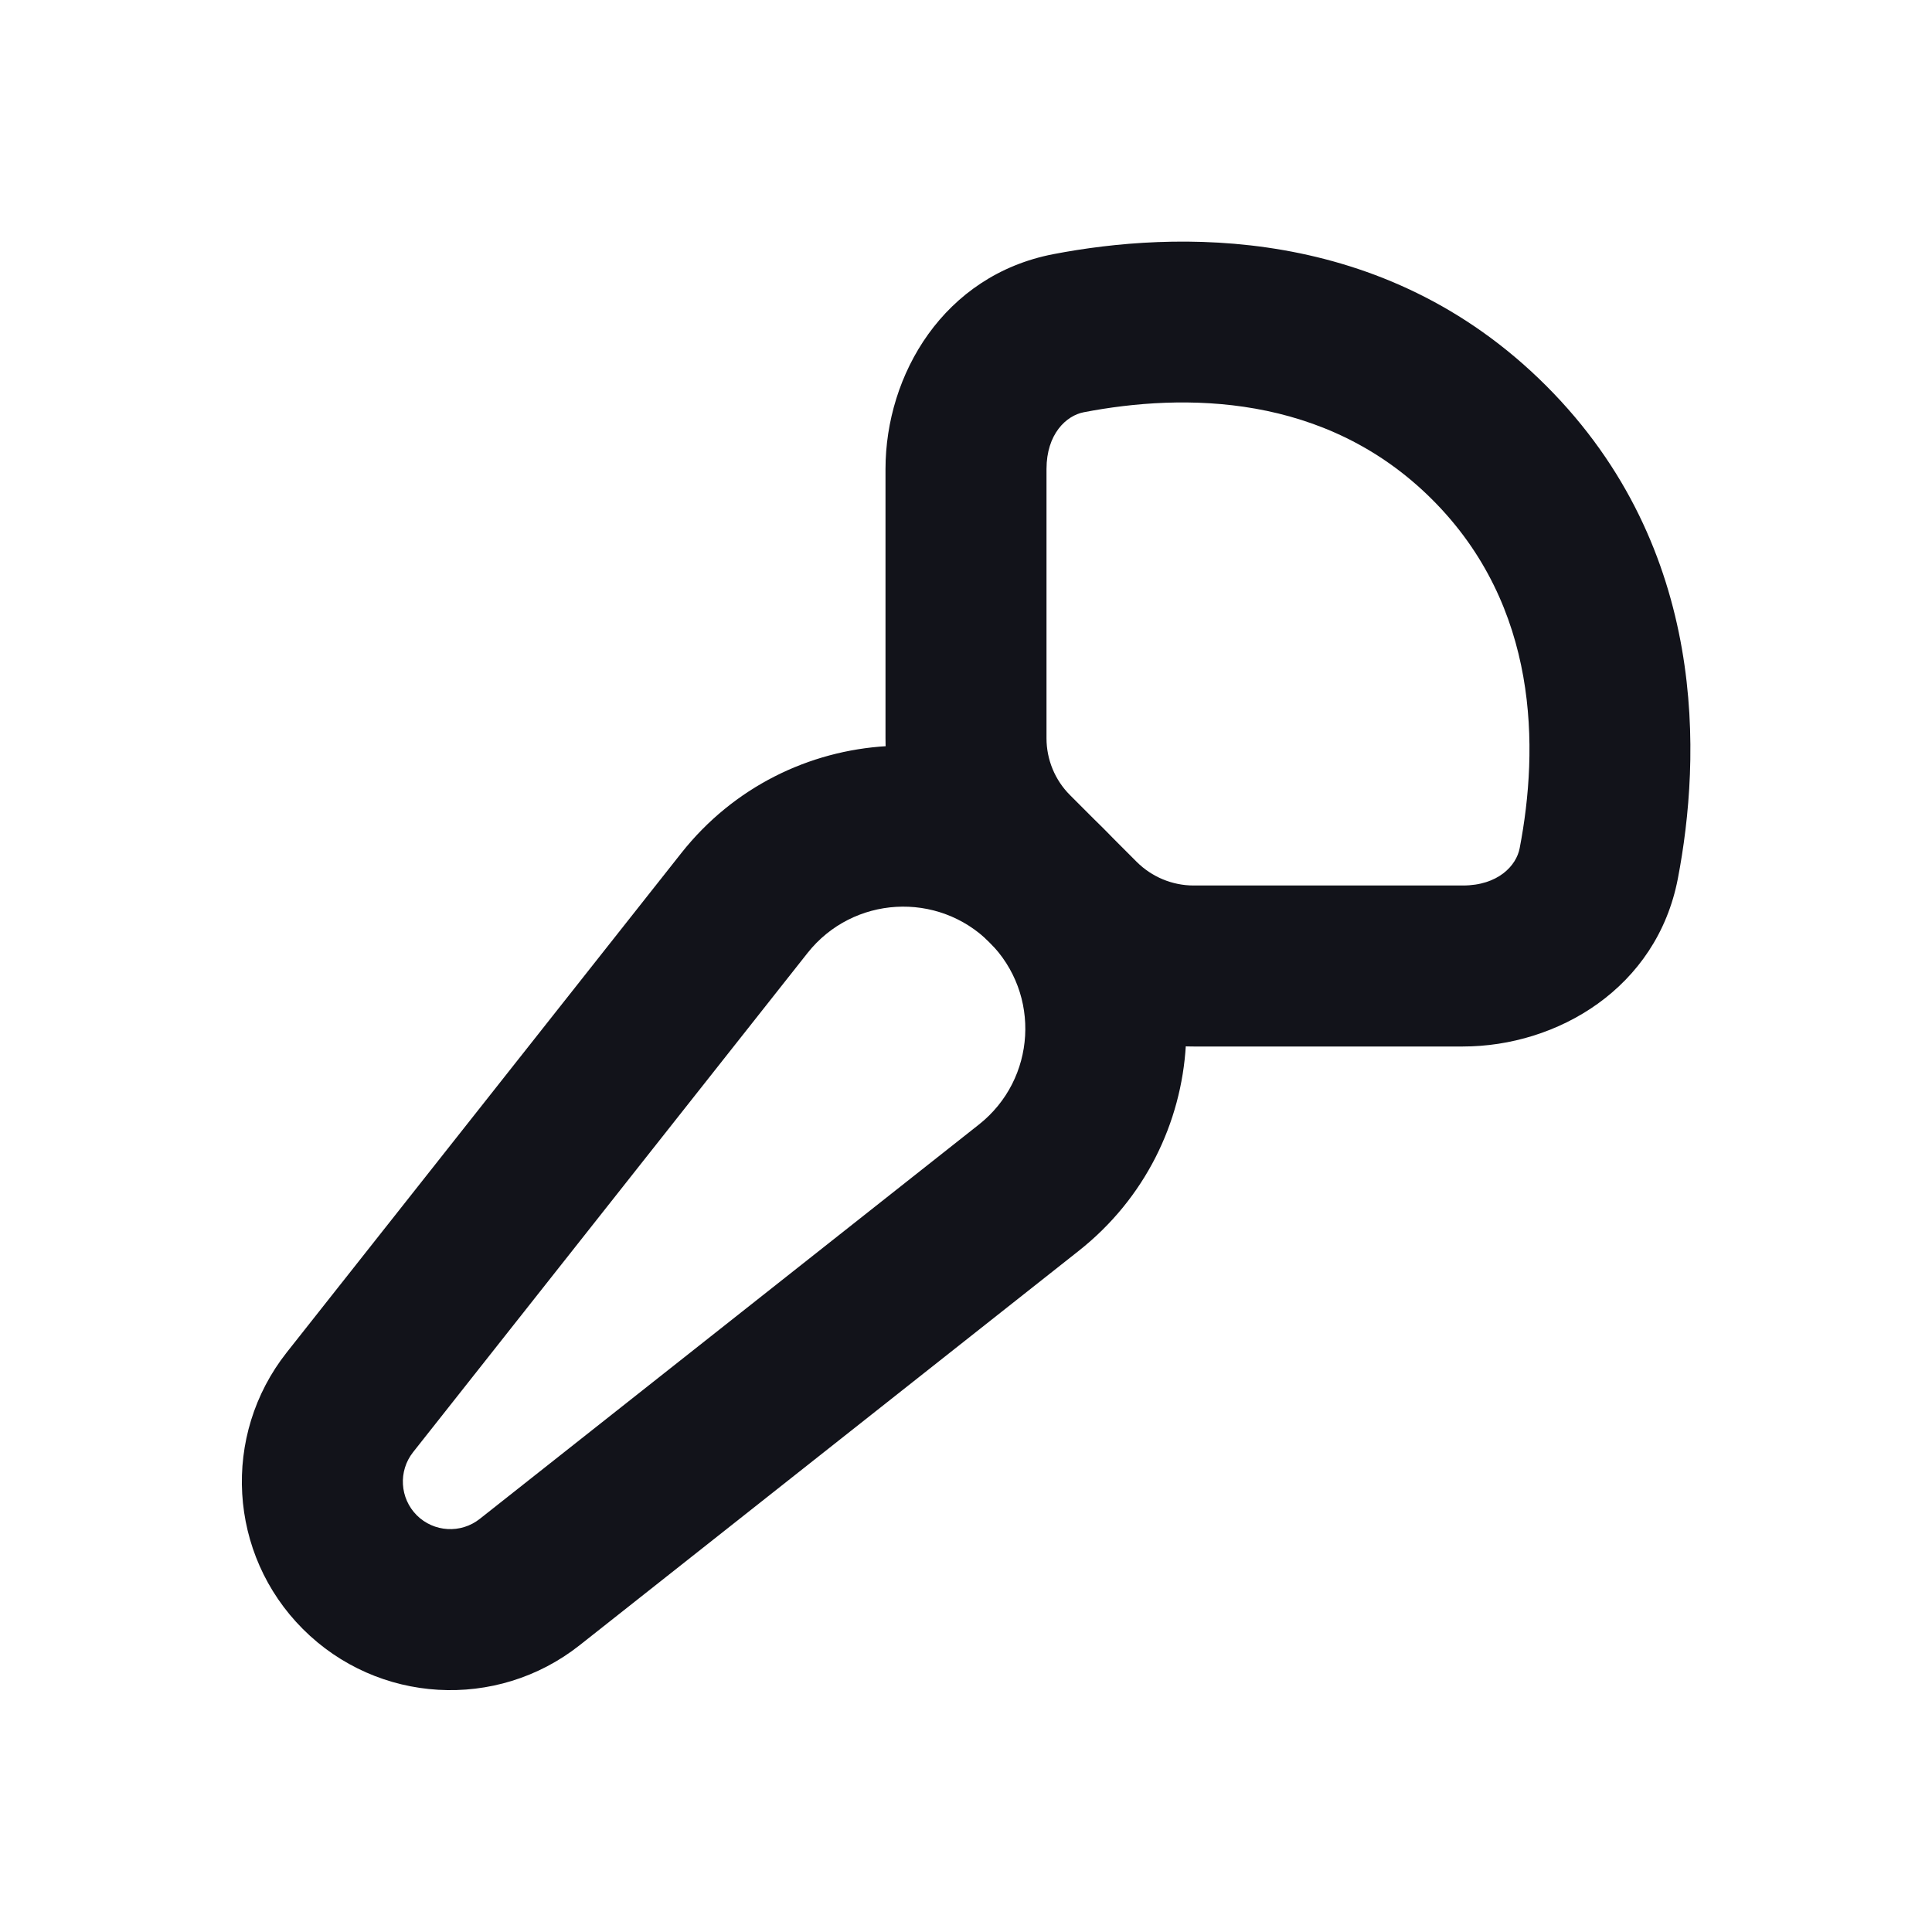 <svg width="24" height="24" viewBox="0 0 24 24" fill="none" xmlns="http://www.w3.org/2000/svg">
<path fill-rule="evenodd" clip-rule="evenodd" d="M8.462 10.599C9.766 8.948 12.219 8.805 13.707 10.293C15.195 11.78 15.052 14.233 13.401 15.538L7.2 20.438C6.169 21.252 4.692 21.166 3.763 20.237C2.834 19.308 2.748 17.831 3.562 16.8L8.462 10.599ZM12.293 11.707C11.651 11.065 10.594 11.127 10.031 11.839L5.131 18.04C4.946 18.275 4.966 18.611 5.177 18.823C5.389 19.034 5.725 19.054 5.96 18.868L12.161 13.969C12.873 13.406 12.934 12.348 12.293 11.707Z" fill="#12131A"/>
<path fill-rule="evenodd" clip-rule="evenodd" d="M17.793 6.207C16.464 4.878 14.702 4.883 13.463 5.121C13.245 5.163 13 5.391 13 5.827L13 9.171C13 9.436 13.105 9.691 13.293 9.878L14.121 10.707C14.309 10.894 14.563 11 14.828 11H18.172C18.609 11 18.837 10.754 18.878 10.536C19.116 9.298 19.122 7.536 17.793 6.207ZM13.086 3.157C14.567 2.873 17.176 2.762 19.207 4.792C21.238 6.823 21.127 9.432 20.843 10.914C20.581 12.276 19.345 13 18.172 13H14.828C14.033 13 13.27 12.684 12.707 12.121L11.879 11.293C11.316 10.73 11 9.967 11 9.171L11 5.827C11 4.654 11.723 3.419 13.086 3.157Z" fill="#12131A"/>
</svg>
